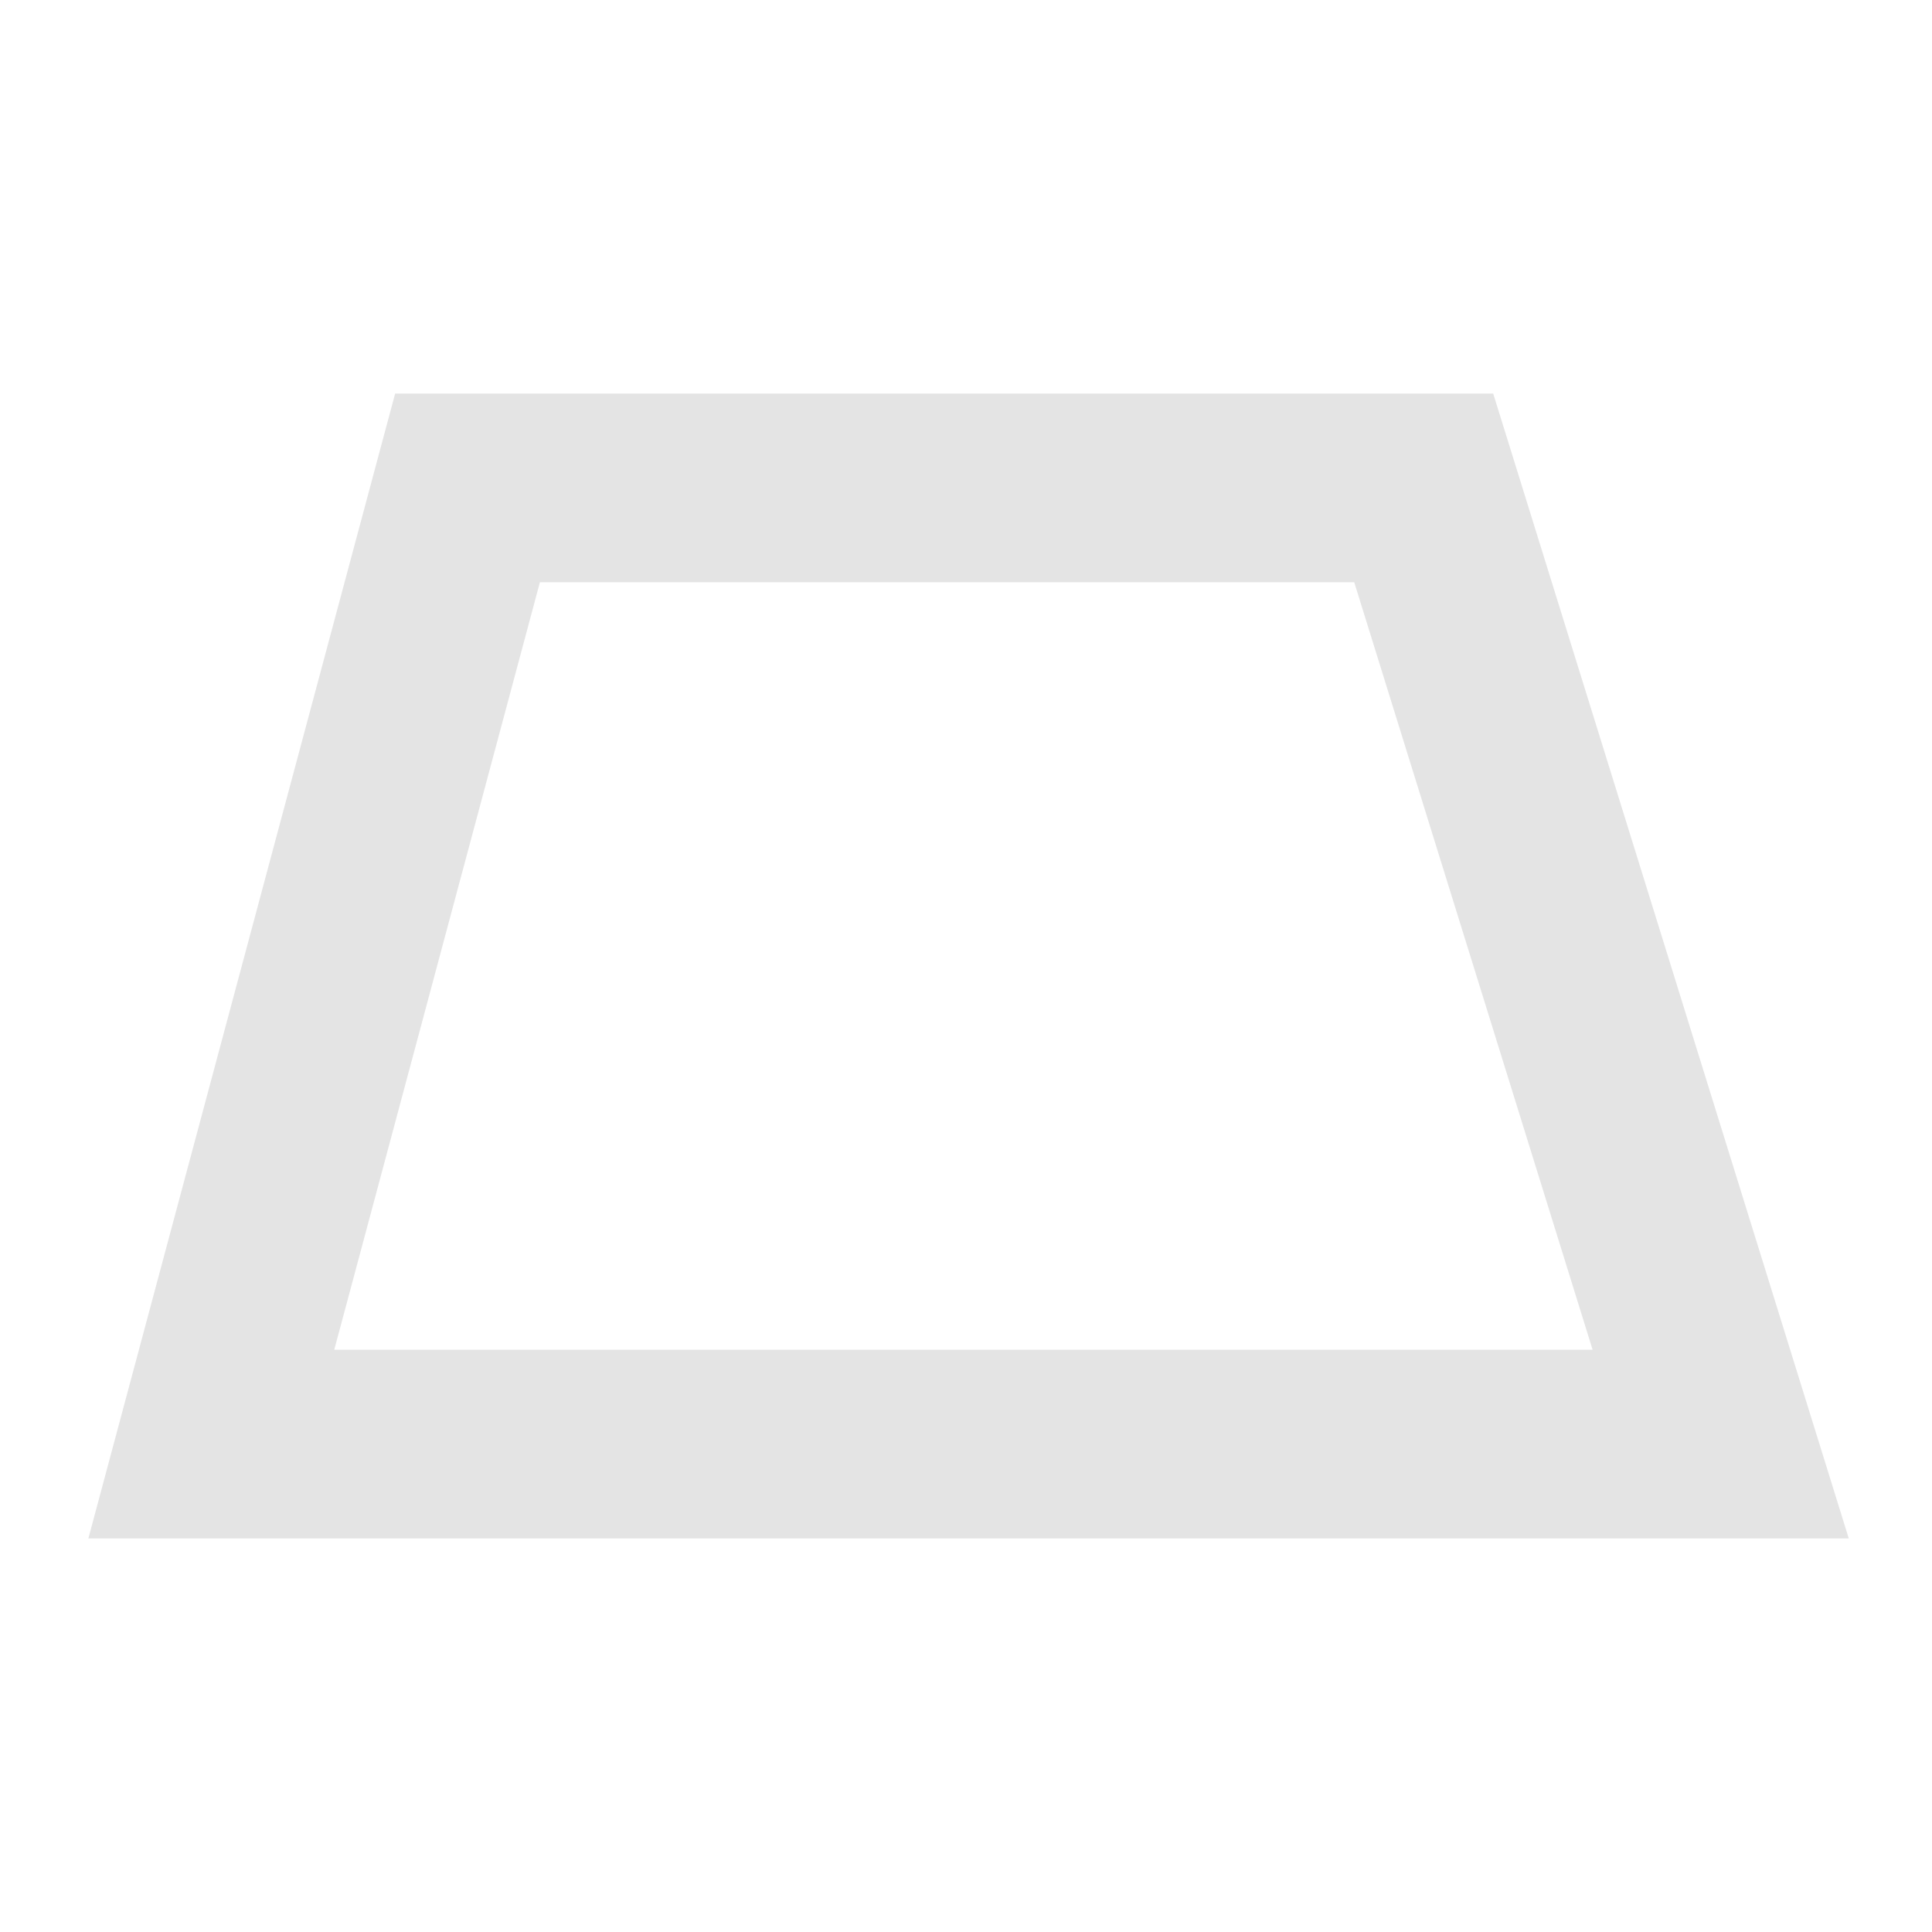 <?xml version="1.0" standalone="no"?><!DOCTYPE svg PUBLIC "-//W3C//DTD SVG 1.1//EN" "http://www.w3.org/Graphics/SVG/1.1/DTD/svg11.dtd"><svg class="icon" width="128px" height="128.00px" viewBox="0 0 1024 1024" version="1.1" xmlns="http://www.w3.org/2000/svg"><path fill="#E4E4E4" d="M979.886 815.398H46.839L209.43 208.601h581.992l188.464 606.797z m-802.725-100h666.953L717.768 308.601H286.163L177.161 715.398z" /></svg>